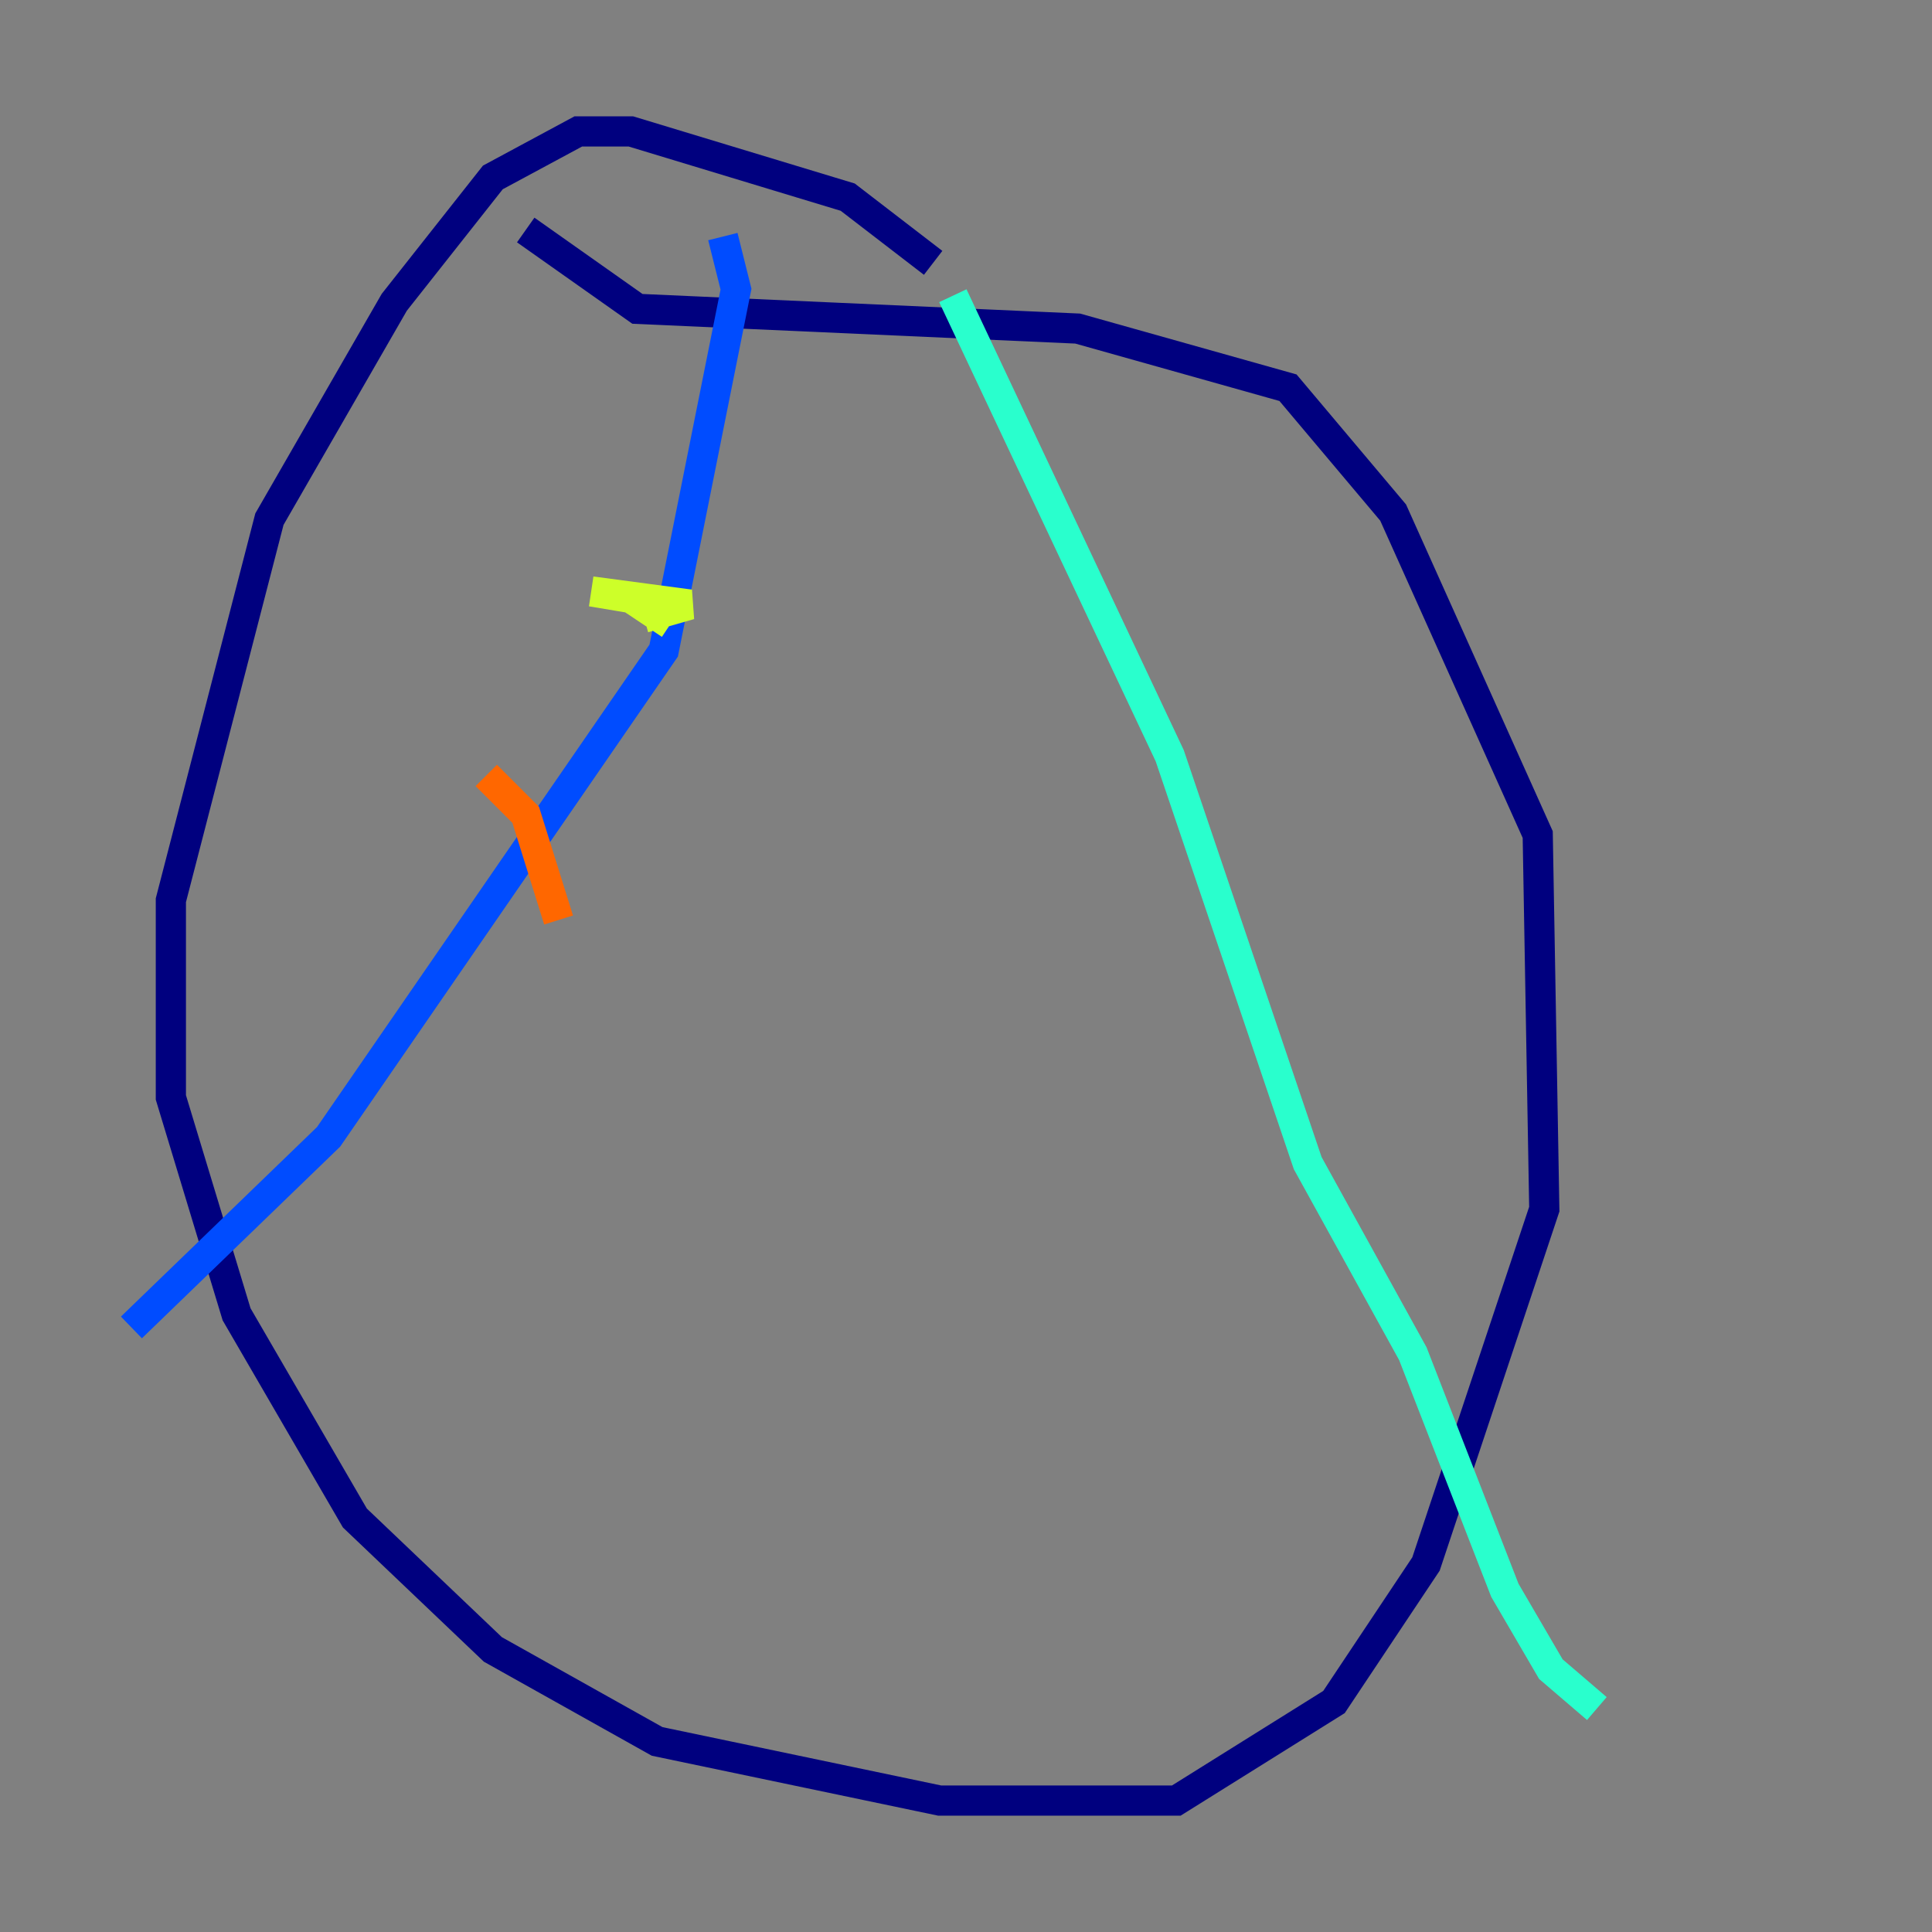 <?xml version="1.0" encoding="utf-8" ?>
<svg baseProfile="tiny" height="128" version="1.2" viewBox="0,0,128,128" width="128" xmlns="http://www.w3.org/2000/svg" xmlns:ev="http://www.w3.org/2001/xml-events" xmlns:xlink="http://www.w3.org/1999/xlink"><rect x="0" y="0" width="128" height="128" fill="#808080" stroke="none"/><defs /><polyline fill="none" points="61.823,17.415 56.163,13.061 41.796,8.707 38.313,8.707 32.653,11.755 26.122,20.027 17.85,34.395 11.32,59.646 11.32,72.707 15.674,87.075 23.51,100.571 32.653,109.279 43.537,115.374 62.258,119.293 77.932,119.293 88.381,112.762 94.476,103.619 102.313,80.109 101.878,55.292 92.299,33.959 85.333,25.687 71.401,21.769 42.231,20.463 34.83,15.238" stroke="#00007f" stroke-width="2" /><polyline fill="none" points="47.891,15.674 48.762,19.157 43.973,43.102 21.769,75.32 8.707,87.946" stroke="#004cff" stroke-width="2" /><polyline fill="none" points="63.129,19.592 77.497,50.068 86.639,77.061 93.605,89.687 99.701,105.361 102.748,110.585 105.796,113.197" stroke="#29ffcd" stroke-width="2" /><polyline fill="none" points="44.408,41.361 41.796,39.619 39.184,39.184 45.714,40.054 42.667,40.925" stroke="#cdff29" stroke-width="2" /><polyline fill="none" points="32.218,51.374 34.83,53.986 37.007,60.952" stroke="#ff6700" stroke-width="2" /><polyline fill="none" points="22.64,59.646 22.64,59.646" stroke="#7f0000" stroke-width="2" /></svg>